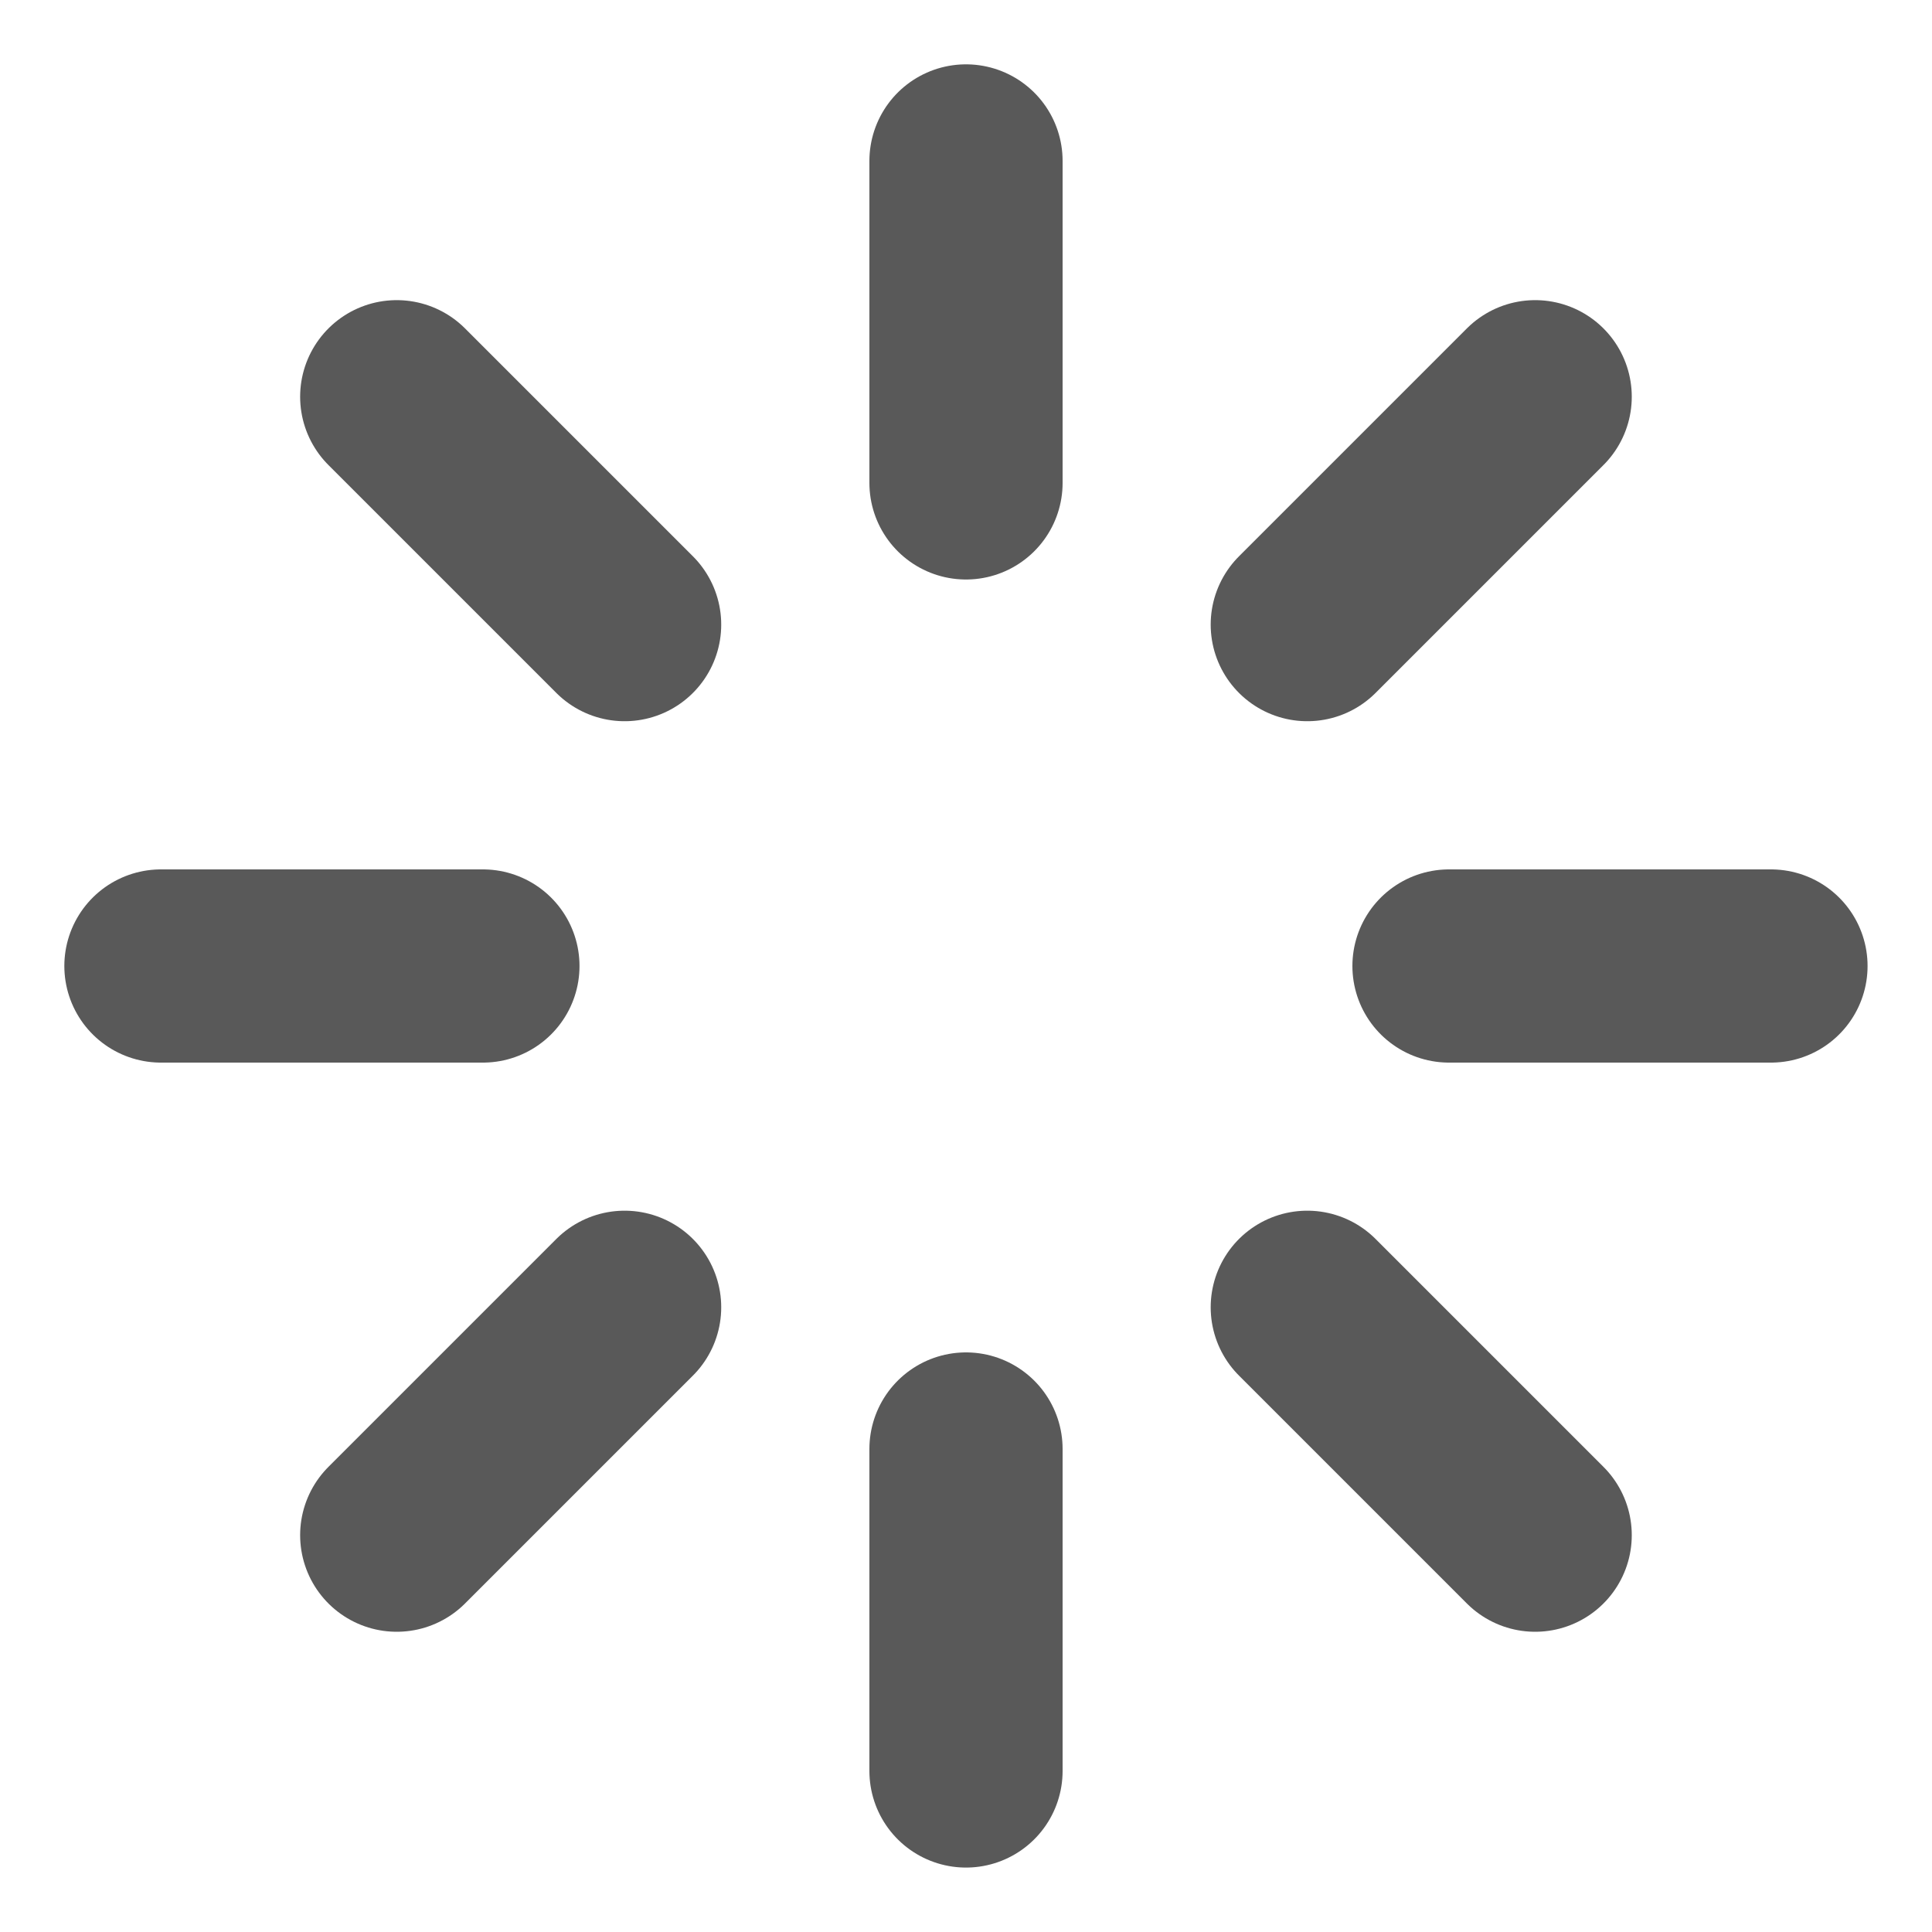 <svg width="20" height="20" viewBox="0 0 20 20" fill="none" xmlns="http://www.w3.org/2000/svg">
    <path d="M10 1.666V4.999" stroke="#595959" stroke-width="2" stroke-linecap="round" stroke-linejoin="round"/>
    <path d="M10 15V18.333" stroke="#595959" stroke-width="2" stroke-linecap="round" stroke-linejoin="round"/>
    <path d="M4.107 4.107L6.466 6.466" stroke="#595959" stroke-width="2" stroke-linecap="round" stroke-linejoin="round"/>
    <path d="M13.533 13.533L15.892 15.892" stroke="#595959" stroke-width="2" stroke-linecap="round" stroke-linejoin="round"/>
    <path d="M1.666 10H4.999" stroke="#595959" stroke-width="2" stroke-linecap="round" stroke-linejoin="round"/>
    <path d="M15 10H18.333" stroke="#595959" stroke-width="2" stroke-linecap="round" stroke-linejoin="round"/>
    <path d="M4.107 15.892L6.466 13.533" stroke="#595959" stroke-width="2" stroke-linecap="round" stroke-linejoin="round"/>
    <path d="M13.533 6.466L15.892 4.107" stroke="#595959" stroke-width="2" stroke-linecap="round" stroke-linejoin="round"/>
</svg>

